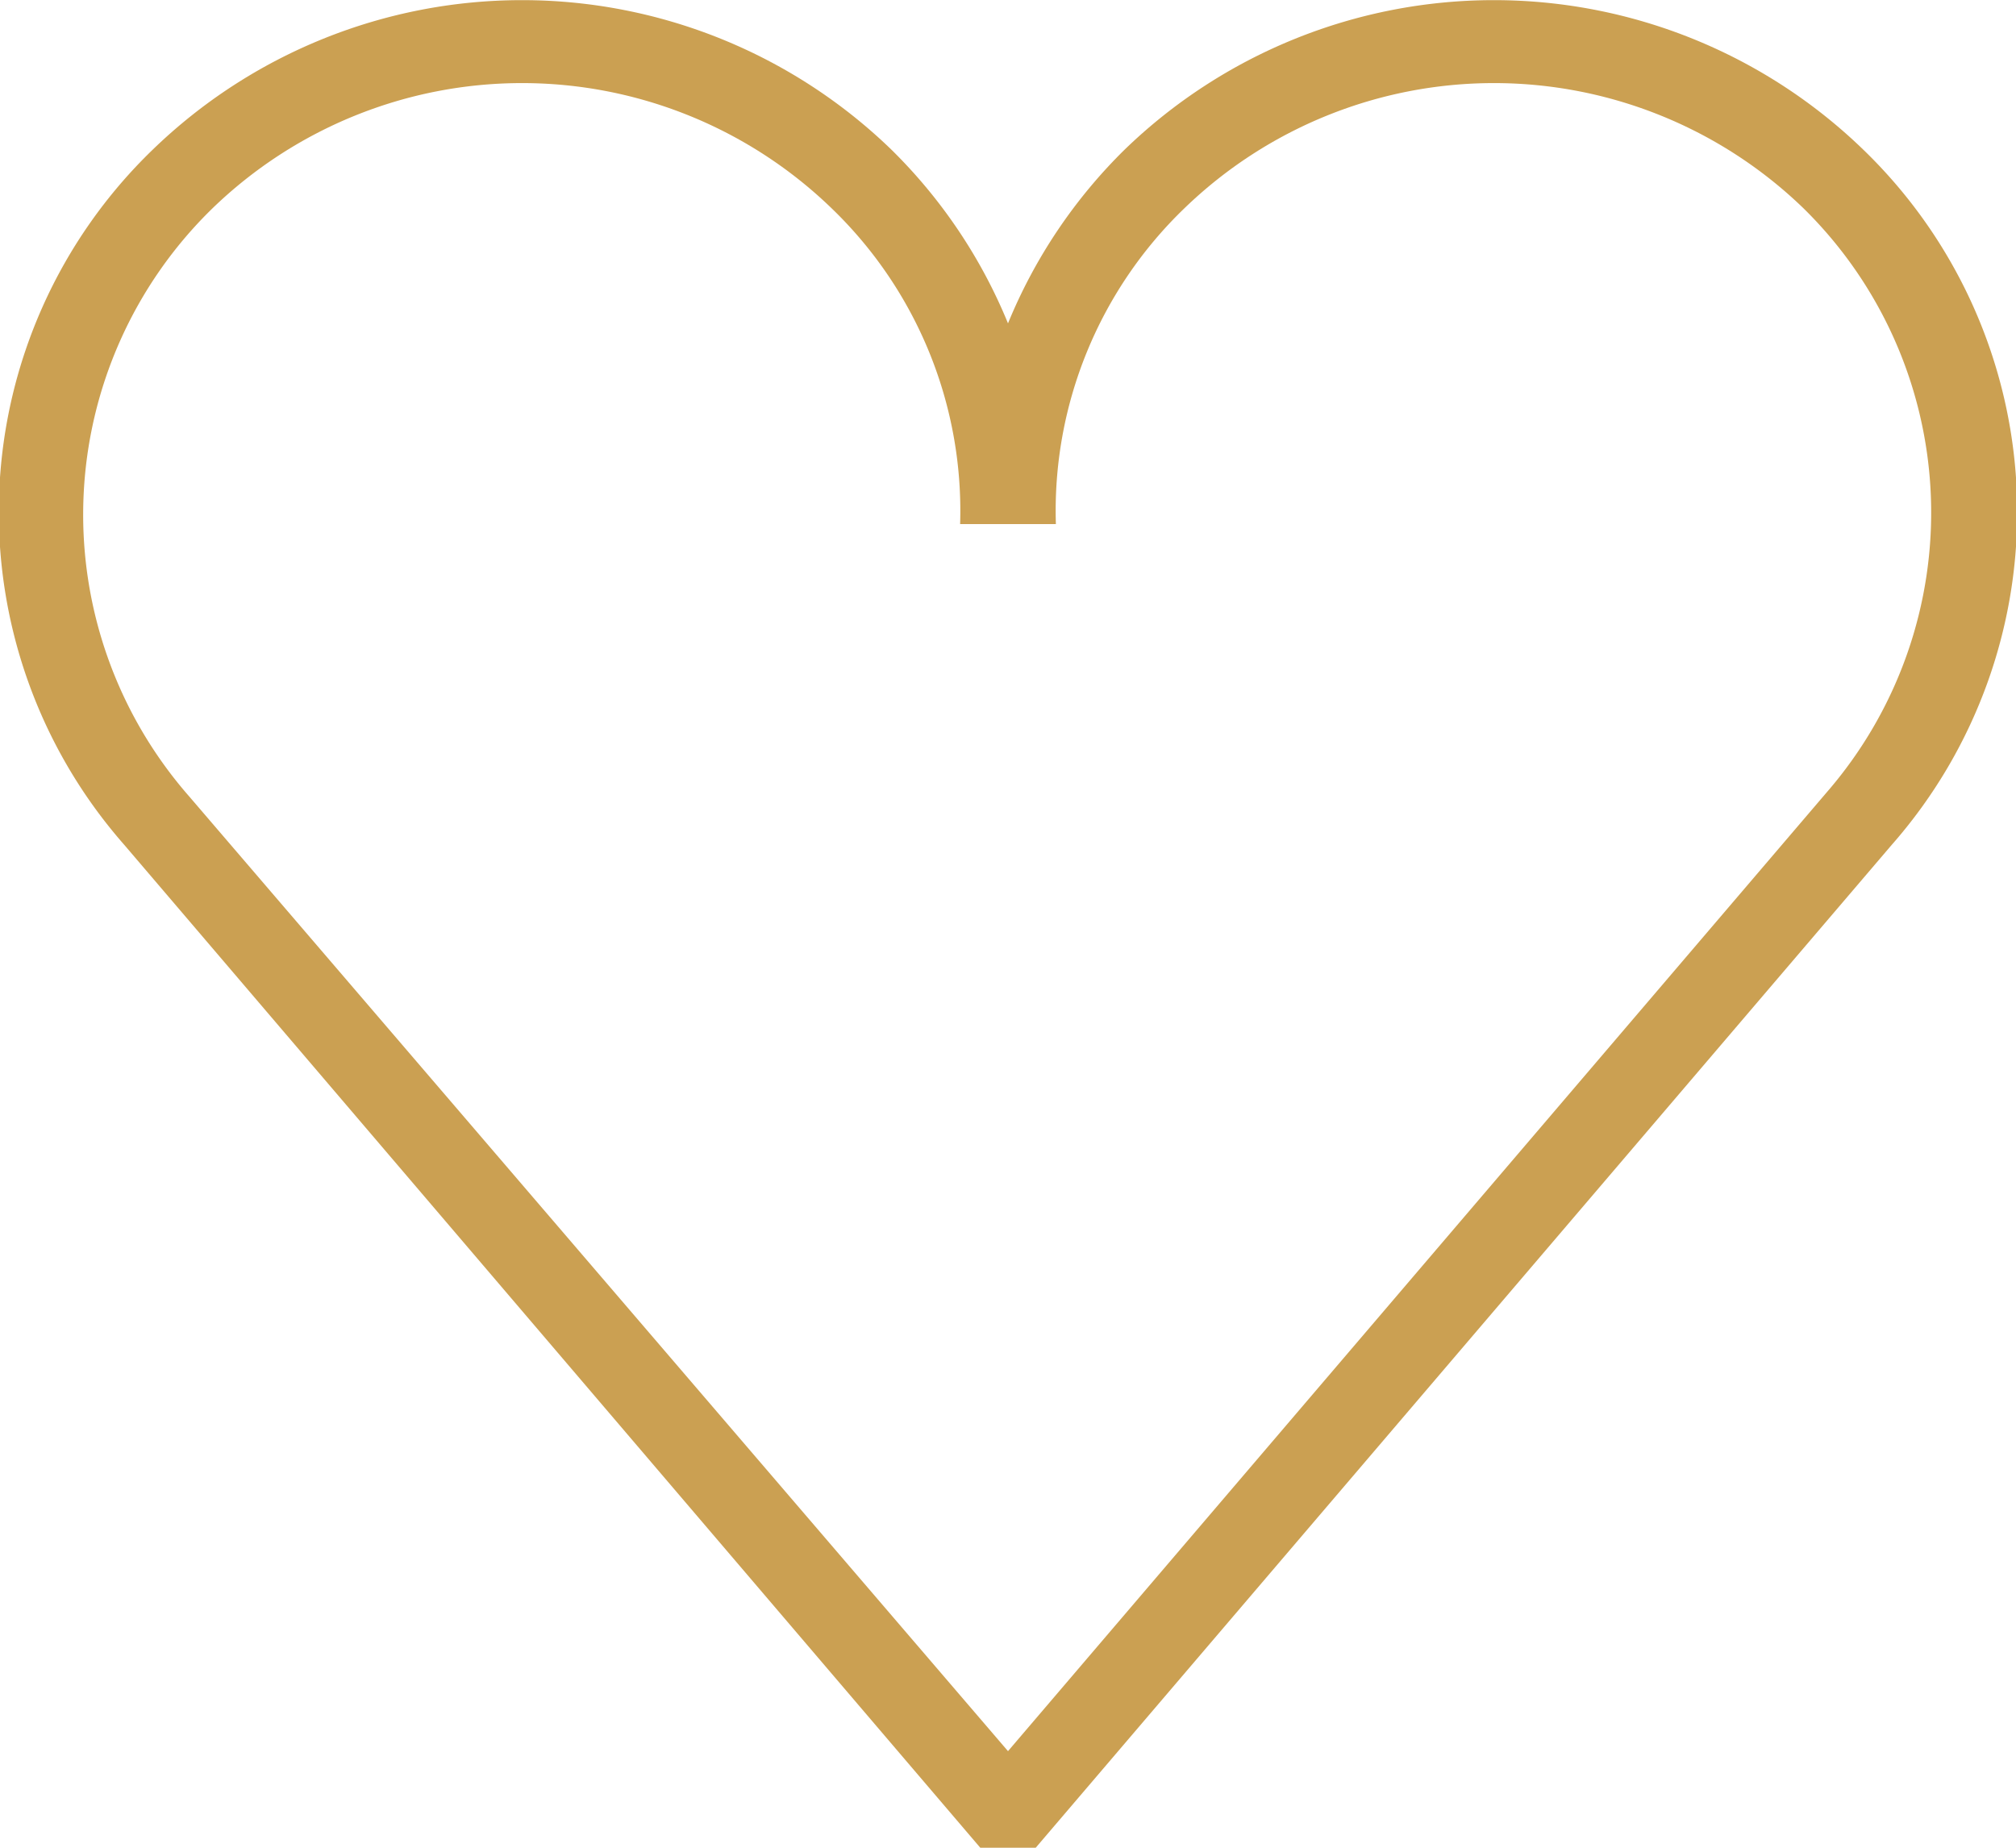 <svg xmlns="http://www.w3.org/2000/svg" width="24" height="22" viewBox="0 0 24 22">
  <defs>
    <style>
      .a {
        fill: #cba052;
        fill-rule: evenodd;
      }
    </style>
  </defs>
  <title>Favorite-Icon-Normal</title>
  <path class="a" d="M12,3.85a6.19,6.19,0,0,1,1.39-2.07,6.32,6.32,0,0,1,8.79,0,6,6,0,0,1,.34,8.28L12.33,22h-.66L1.48,10.06a6,6,0,0,1,.34-8.28,6.32,6.32,0,0,1,8.79,0A6.19,6.19,0,0,1,12,3.85Zm0,17L21.75,9.43a5.08,5.08,0,0,0-.28-6.95,5.3,5.3,0,0,0-7.37,0,5,5,0,0,0-1.53,3.76H11.43A5,5,0,0,0,9.9,2.48a5.3,5.3,0,0,0-7.37,0,5.09,5.09,0,0,0-.28,7L12,20.85Z"/>
</svg>
